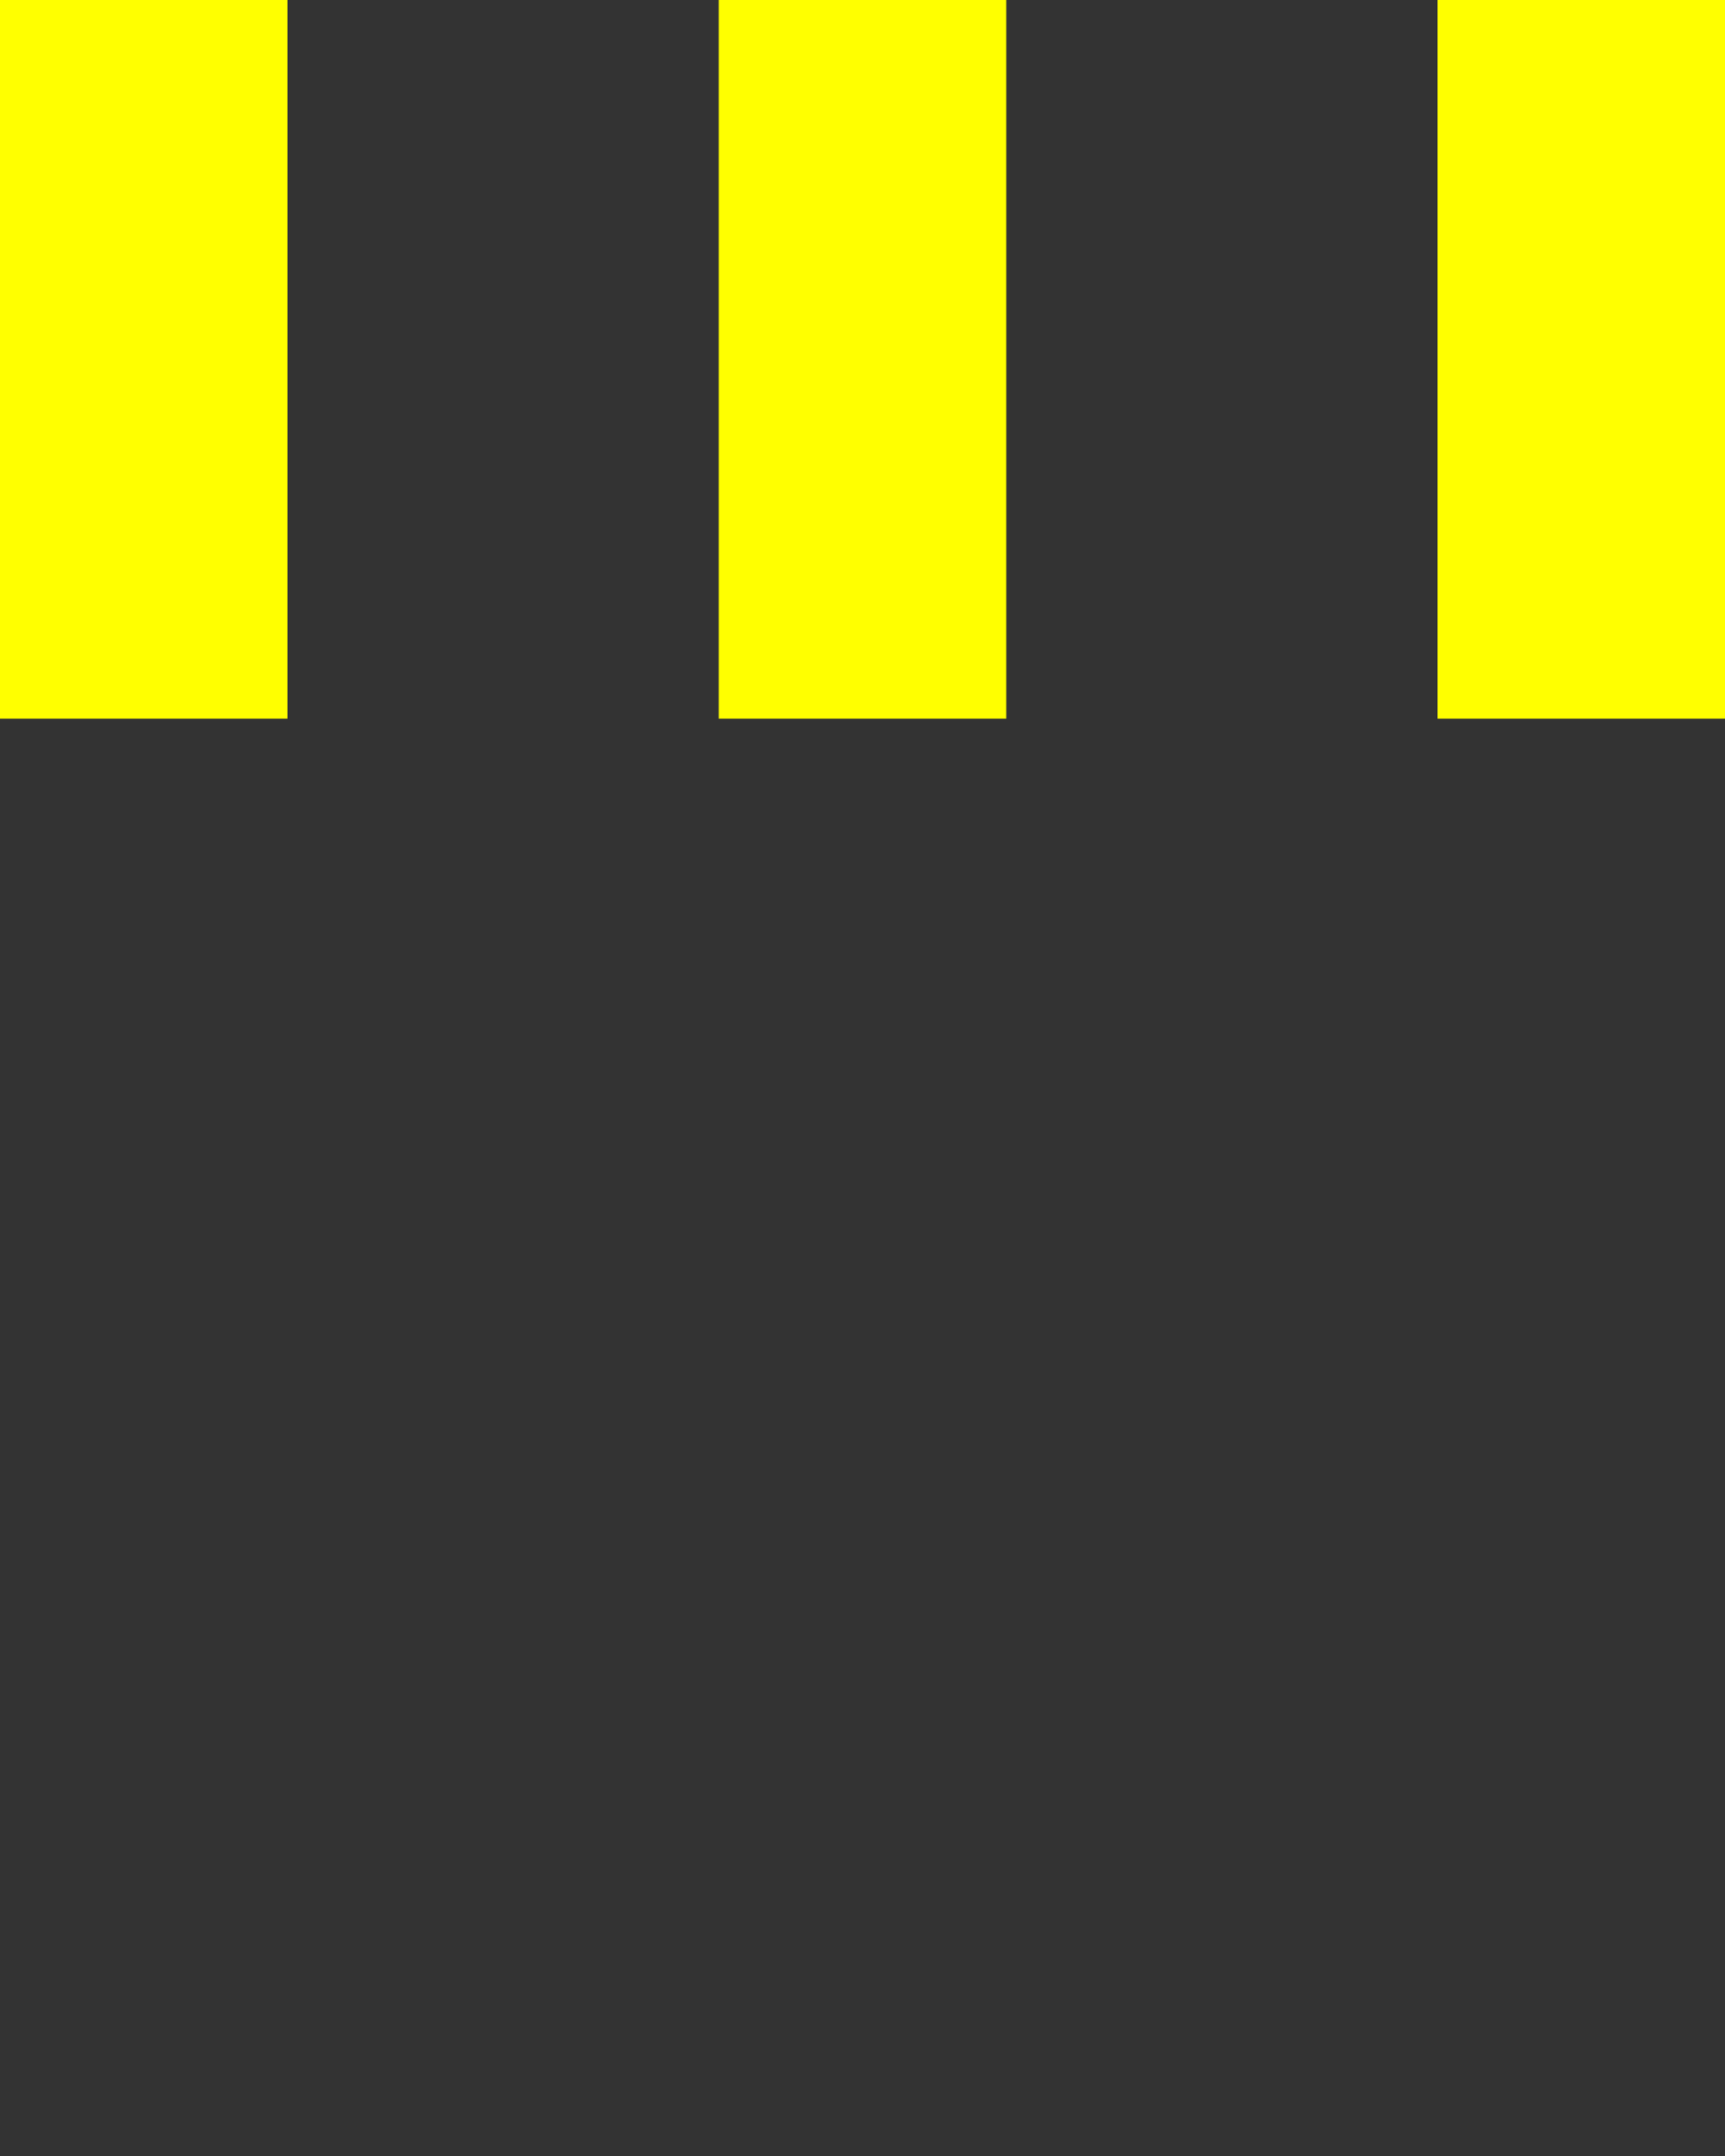 <svg version="1.1" id="Layer_1" xmlns="http://www.w3.org/2000/svg" xmlns:xlink="http://www.w3.org/1999/xlink" x="0px" y="0px"
   width="24px" height="30px" viewBox="0 0 24 30" style="enable-background:new 0 0 50 50;" xml:space="preserve">
  <rect x="0" y="0" width="24" height="30" fill="#333333" stroke="none"/>
  <rect x="0" y="0" width="4" height="10" fill="#ffff00">
    <animateTransform attributeType="xml"
      attributeName="transform" type="translate"
      values="0 0; 0 20; 0 0"
      begin="0" dur="0.6s" repeatCount="indefinite" />
  </rect>
  <rect x="10" y="0" width="4" height="10" fill="#ffff00">
    <animateTransform attributeType="xml"
      attributeName="transform" type="translate"
      values="0 0; 0 20; 0 0"
      begin="0.2s" dur="0.6s" repeatCount="indefinite" />
  </rect>
  <rect x="20" y="0" width="4" height="10" fill="#ffff00">
    <animateTransform attributeType="xml"
      attributeName="transform" type="translate"
      values="0 0; 0 20; 0 0"
      begin="0.4s" dur="0.6s" repeatCount="indefinite" />
  </rect>
</svg>